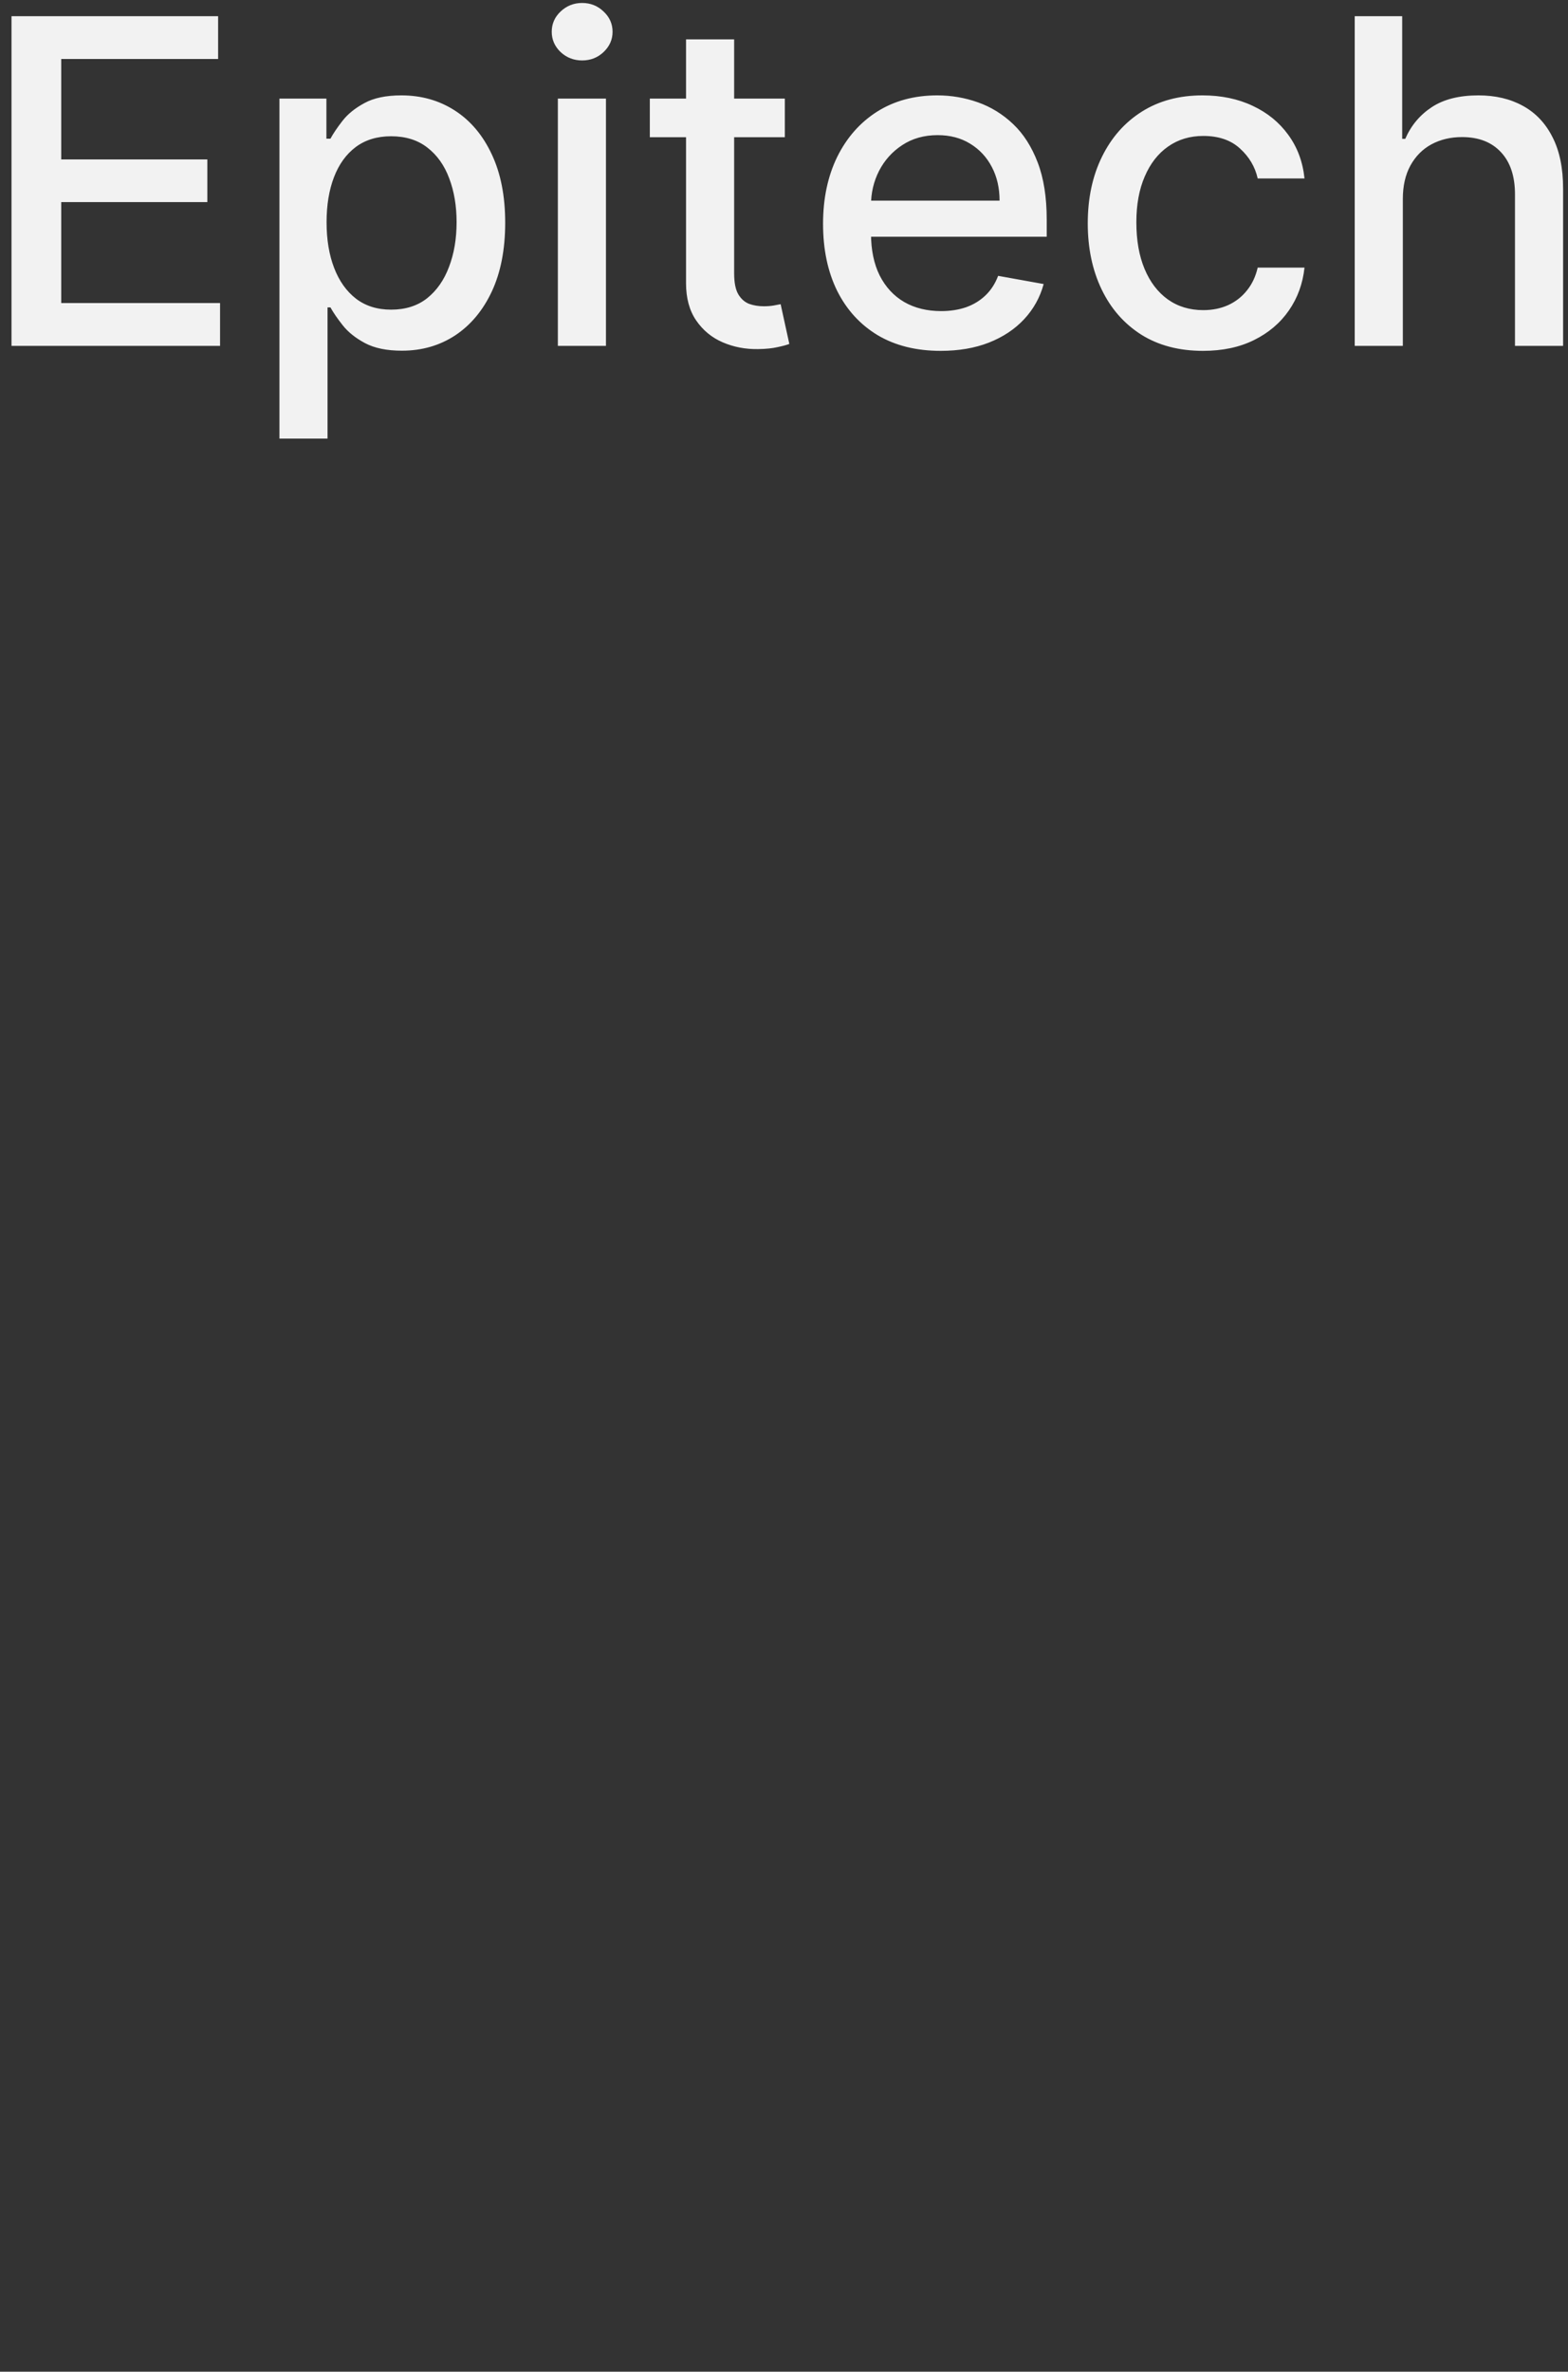 <svg width="127" height="192" viewBox="0 0 127 192" fill="none" xmlns="http://www.w3.org/2000/svg">
    <rect x="0" y="0" width="127" height="192" fill="#333333" stroke="none"/>
    <path d="M0.932 28V1.309H17.666V4.776H4.959V12.908H16.793V16.362H4.959V24.533H17.823V28H0.932ZM22.633 35.507V7.982H26.438V11.227H26.764C26.99 10.81 27.316 10.328 27.742 9.78C28.167 9.233 28.758 8.755 29.514 8.347C30.27 7.93 31.269 7.721 32.511 7.721C34.128 7.721 35.57 8.13 36.838 8.946C38.107 9.763 39.102 10.94 39.823 12.478C40.553 14.016 40.918 15.867 40.918 18.03C40.918 20.193 40.557 22.048 39.836 23.595C39.115 25.133 38.124 26.319 36.864 27.153C35.605 27.978 34.167 28.391 32.551 28.391C31.334 28.391 30.339 28.187 29.566 27.778C28.802 27.37 28.202 26.892 27.768 26.345C27.333 25.797 26.999 25.311 26.764 24.885H26.529V35.507H22.633ZM26.451 17.991C26.451 19.398 26.655 20.632 27.064 21.692C27.472 22.752 28.063 23.582 28.836 24.181C29.61 24.772 30.557 25.068 31.677 25.068C32.842 25.068 33.815 24.759 34.597 24.142C35.379 23.517 35.969 22.67 36.369 21.601C36.778 20.532 36.982 19.329 36.982 17.991C36.982 16.67 36.782 15.484 36.382 14.433C35.991 13.382 35.4 12.552 34.61 11.944C33.828 11.336 32.85 11.031 31.677 11.031C30.548 11.031 29.592 11.322 28.81 11.905C28.037 12.487 27.451 13.299 27.051 14.342C26.651 15.384 26.451 16.601 26.451 17.991ZM45.184 28V7.982H49.08V28H45.184ZM47.151 4.893C46.474 4.893 45.892 4.667 45.405 4.215C44.927 3.755 44.688 3.208 44.688 2.573C44.688 1.93 44.927 1.383 45.405 0.931C45.892 0.471 46.474 0.24 47.151 0.24C47.829 0.24 48.407 0.471 48.885 0.931C49.371 1.383 49.615 1.93 49.615 2.573C49.615 3.208 49.371 3.755 48.885 4.215C48.407 4.667 47.829 4.893 47.151 4.893ZM63.567 7.982V11.11H52.633V7.982H63.567ZM55.565 3.186H59.462V22.122C59.462 22.878 59.575 23.447 59.801 23.829C60.027 24.203 60.318 24.459 60.674 24.599C61.039 24.729 61.434 24.794 61.86 24.794C62.173 24.794 62.446 24.772 62.681 24.729C62.916 24.685 63.098 24.651 63.228 24.625L63.932 27.844C63.706 27.93 63.385 28.017 62.968 28.104C62.551 28.2 62.029 28.252 61.404 28.261C60.379 28.278 59.423 28.096 58.536 27.713C57.65 27.331 56.934 26.74 56.386 25.941C55.839 25.142 55.565 24.138 55.565 22.93V3.186ZM76.19 28.404C74.218 28.404 72.519 27.983 71.094 27.14C69.678 26.288 68.584 25.094 67.81 23.556C67.046 22.009 66.663 20.198 66.663 18.121C66.663 16.071 67.046 14.264 67.81 12.7C68.584 11.136 69.661 9.915 71.042 9.037C72.433 8.16 74.057 7.721 75.917 7.721C77.046 7.721 78.141 7.908 79.201 8.282C80.261 8.655 81.212 9.242 82.055 10.041C82.898 10.84 83.562 11.879 84.049 13.156C84.535 14.424 84.779 15.966 84.779 17.782V19.164H68.866V16.244H80.96C80.96 15.219 80.752 14.311 80.335 13.521C79.918 12.721 79.331 12.091 78.575 11.631C77.828 11.171 76.951 10.94 75.943 10.94C74.848 10.94 73.892 11.21 73.076 11.748C72.267 12.278 71.642 12.973 71.199 13.834C70.764 14.685 70.547 15.61 70.547 16.609V18.89C70.547 20.228 70.782 21.366 71.251 22.305C71.729 23.243 72.393 23.96 73.245 24.455C74.096 24.942 75.091 25.185 76.229 25.185C76.968 25.185 77.641 25.081 78.249 24.872C78.858 24.655 79.383 24.334 79.826 23.908C80.269 23.482 80.608 22.956 80.843 22.331L84.531 22.995C84.236 24.081 83.706 25.033 82.941 25.85C82.185 26.658 81.234 27.288 80.087 27.739C78.949 28.183 77.65 28.404 76.19 28.404ZM97.434 28.404C95.497 28.404 93.829 27.965 92.43 27.088C91.04 26.201 89.971 24.981 89.224 23.425C88.477 21.87 88.103 20.089 88.103 18.082C88.103 16.049 88.485 14.255 89.25 12.7C90.015 11.136 91.092 9.915 92.482 9.037C93.872 8.16 95.51 7.721 97.395 7.721C98.916 7.721 100.271 8.004 101.462 8.568C102.652 9.124 103.612 9.906 104.342 10.914C105.08 11.922 105.519 13.099 105.658 14.446H101.866C101.657 13.508 101.179 12.7 100.432 12.022C99.694 11.344 98.703 11.005 97.461 11.005C96.374 11.005 95.423 11.292 94.606 11.866C93.798 12.43 93.168 13.238 92.717 14.29C92.265 15.332 92.039 16.566 92.039 17.991C92.039 19.451 92.26 20.71 92.704 21.77C93.147 22.83 93.772 23.651 94.58 24.234C95.397 24.816 96.357 25.107 97.461 25.107C98.199 25.107 98.868 24.972 99.468 24.703C100.076 24.425 100.584 24.029 100.992 23.517C101.409 23.004 101.701 22.387 101.866 21.666H105.658C105.519 22.961 105.098 24.116 104.394 25.133C103.69 26.149 102.748 26.949 101.566 27.531C100.393 28.113 99.016 28.404 97.434 28.404ZM113.622 16.114V28H109.725V1.309H113.57V11.24H113.818C114.287 10.163 115.004 9.307 115.968 8.673C116.932 8.038 118.192 7.721 119.747 7.721C121.12 7.721 122.319 8.004 123.344 8.568C124.378 9.133 125.178 9.976 125.742 11.097C126.316 12.209 126.603 13.599 126.603 15.267V28H122.706V15.736C122.706 14.268 122.328 13.13 121.572 12.322C120.816 11.505 119.765 11.097 118.418 11.097C117.497 11.097 116.672 11.292 115.942 11.683C115.221 12.074 114.652 12.648 114.235 13.403C113.826 14.151 113.622 15.054 113.622 16.114Z" fill="#F2F2F2"/>
</svg>

